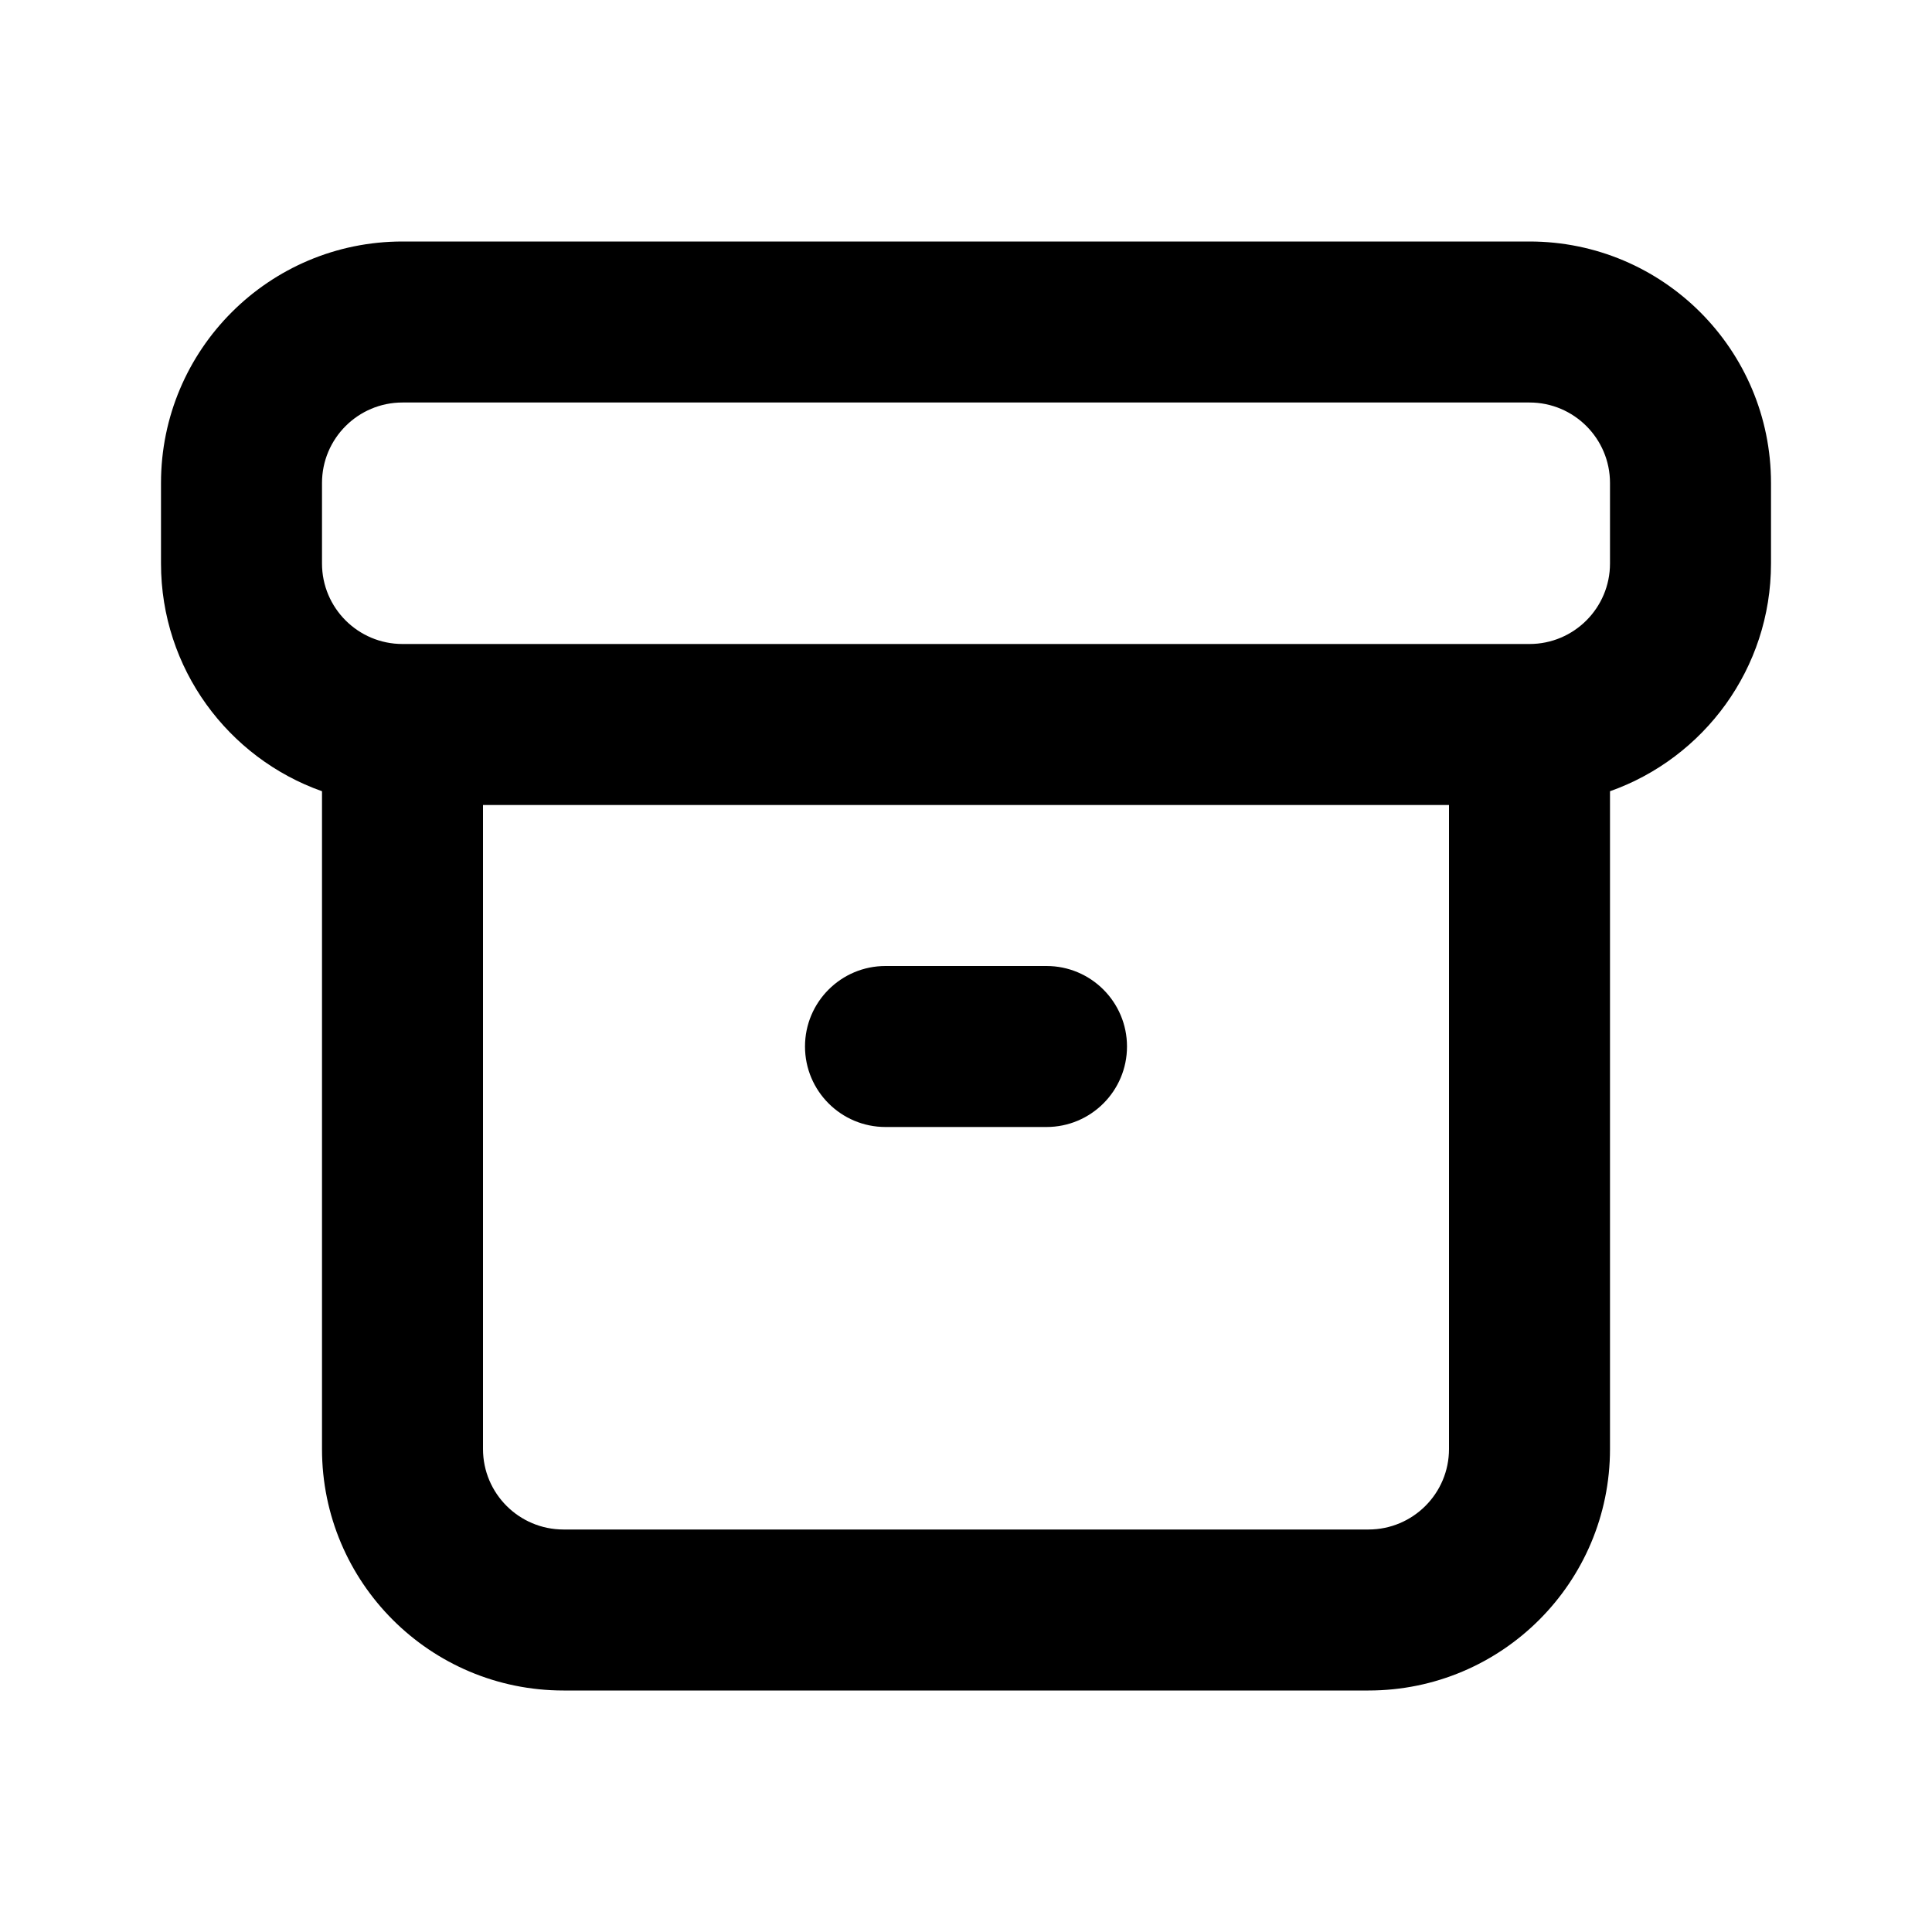 <svg width="24" height="24" viewBox="0 0 24 24" fill="none" xmlns="http://www.w3.org/2000/svg">
<path fill-rule="evenodd" clip-rule="evenodd" d="M5 3H19C20.657 3 22 4.343 22 6V7C22 8.306 21.165 9.417 20 9.829V18C20 19.657 18.657 21 17 21H7C5.343 21 4 19.657 4 18V9.829C2.835 9.417 2 8.306 2 7V6C2 4.343 3.343 3 5 3ZM18 10H6V18C6 18.552 6.448 19 7 19H17C17.552 19 18 18.552 18 18V10ZM10 13C10 13.552 10.448 14 11 14H13C13.552 14 14 13.552 14 13C14 12.448 13.552 12 13 12H11C10.448 12 10 12.448 10 13ZM4 6C4 5.448 4.448 5 5 5H19C19.552 5 20 5.448 20 6V7C20 7.552 19.552 8 19 8H5C4.448 8 4 7.552 4 7V6Z" fill="black"/>
</svg>
